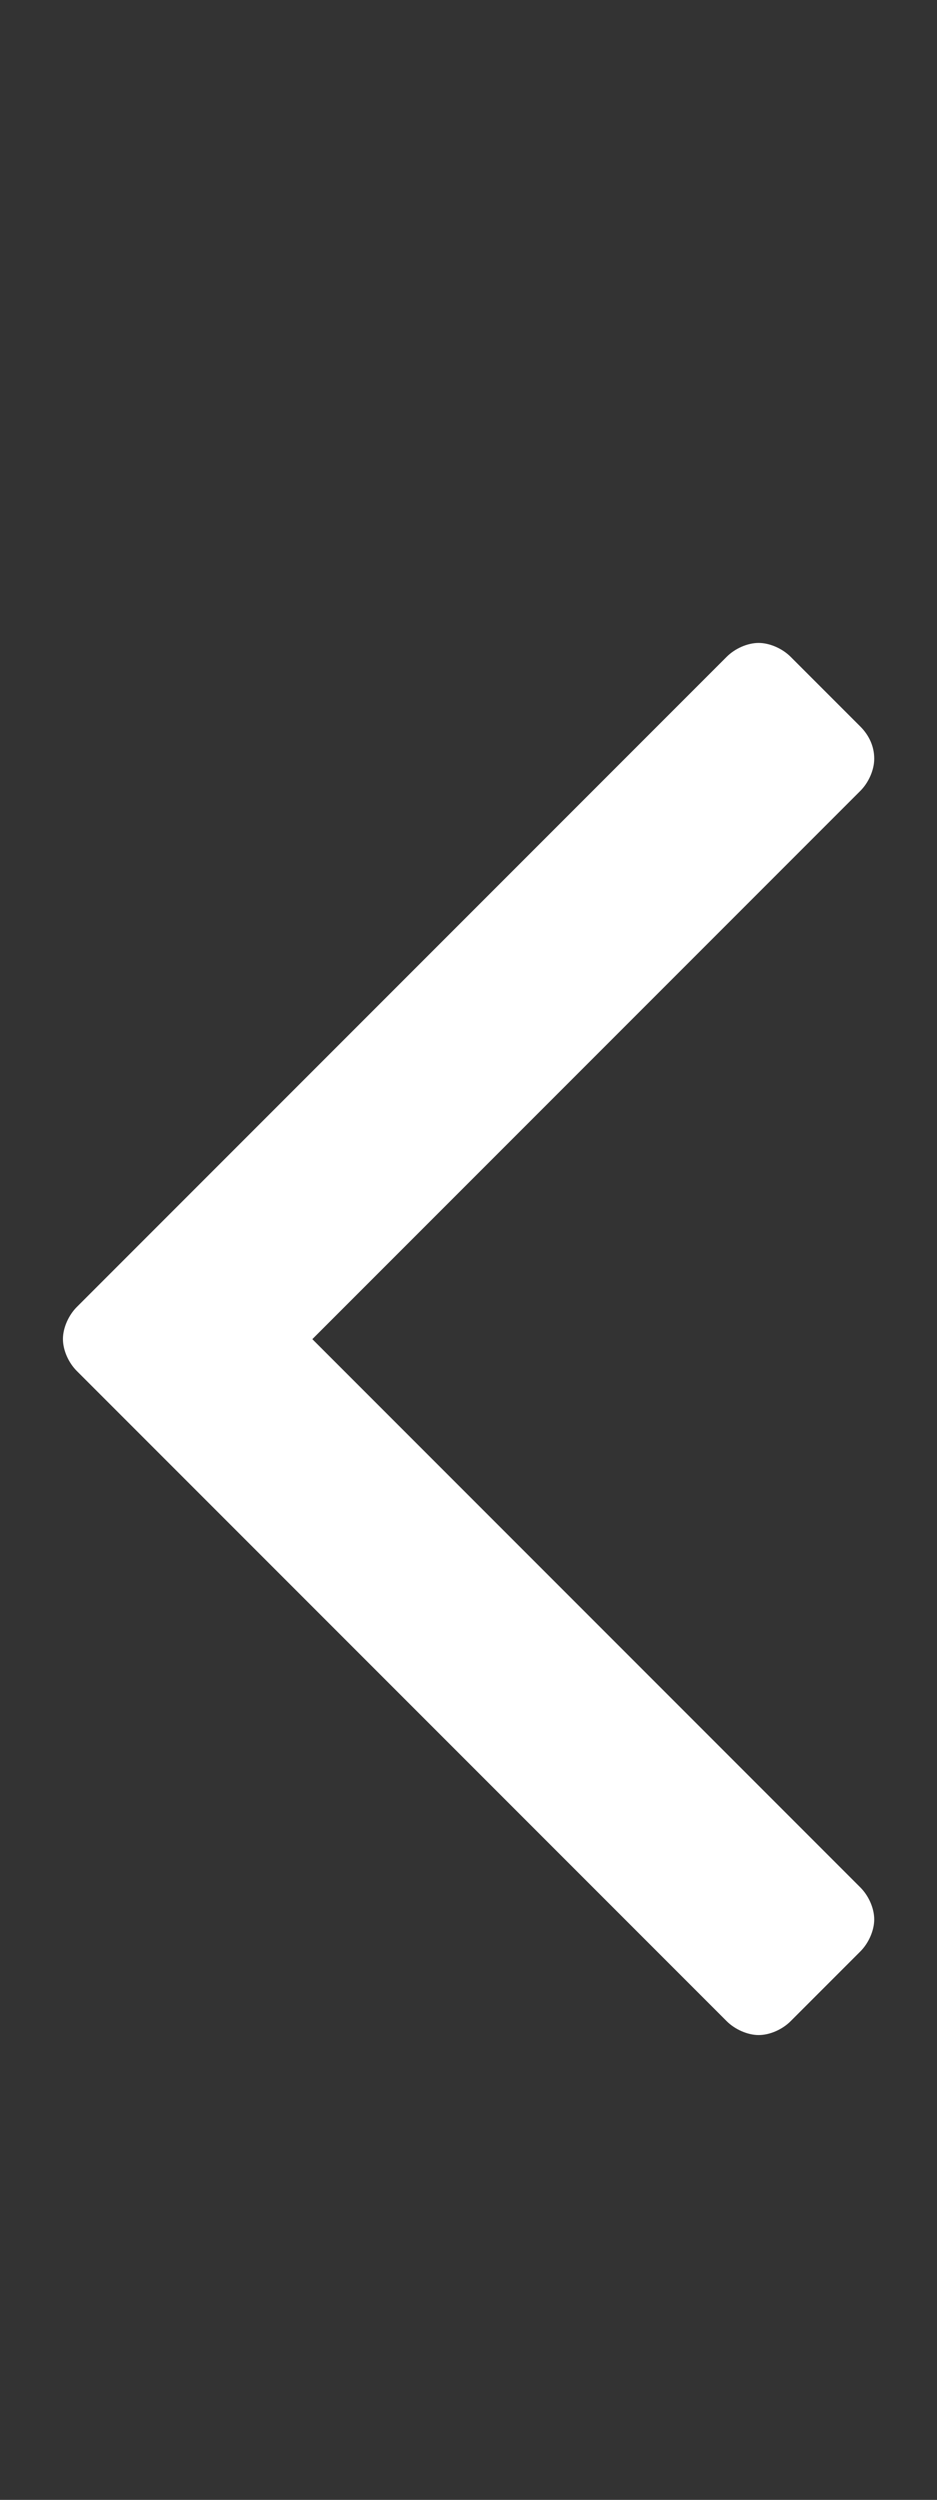 <!-- Generated by IcoMoon.io -->
<svg version="1.1" xmlns="http://www.w3.org/2000/svg" width="6" height="16" viewBox="0 0 6 16">
<rect x="0" y="0" width="6" height="16" fill="#333333" stroke="none"/>
<title>angle-left</title>
<path fill="#fff" d="M5.598 4.857c0 0.071-0.036 0.152-0.089 0.205l-3.509 3.509 3.509 3.509c0.054 0.054 0.089 0.134 0.089 0.205s-0.036 0.152-0.089 0.205l-0.446 0.446c-0.054 0.054-0.134 0.089-0.205 0.089s-0.152-0.036-0.205-0.089l-4.161-4.161c-0.054-0.054-0.089-0.134-0.089-0.205s0.036-0.152 0.089-0.205l4.161-4.161c0.054-0.054 0.134-0.089 0.205-0.089s0.152 0.036 0.205 0.089l0.446 0.446c0.054 0.054 0.089 0.125 0.089 0.205z"></path>
</svg>

